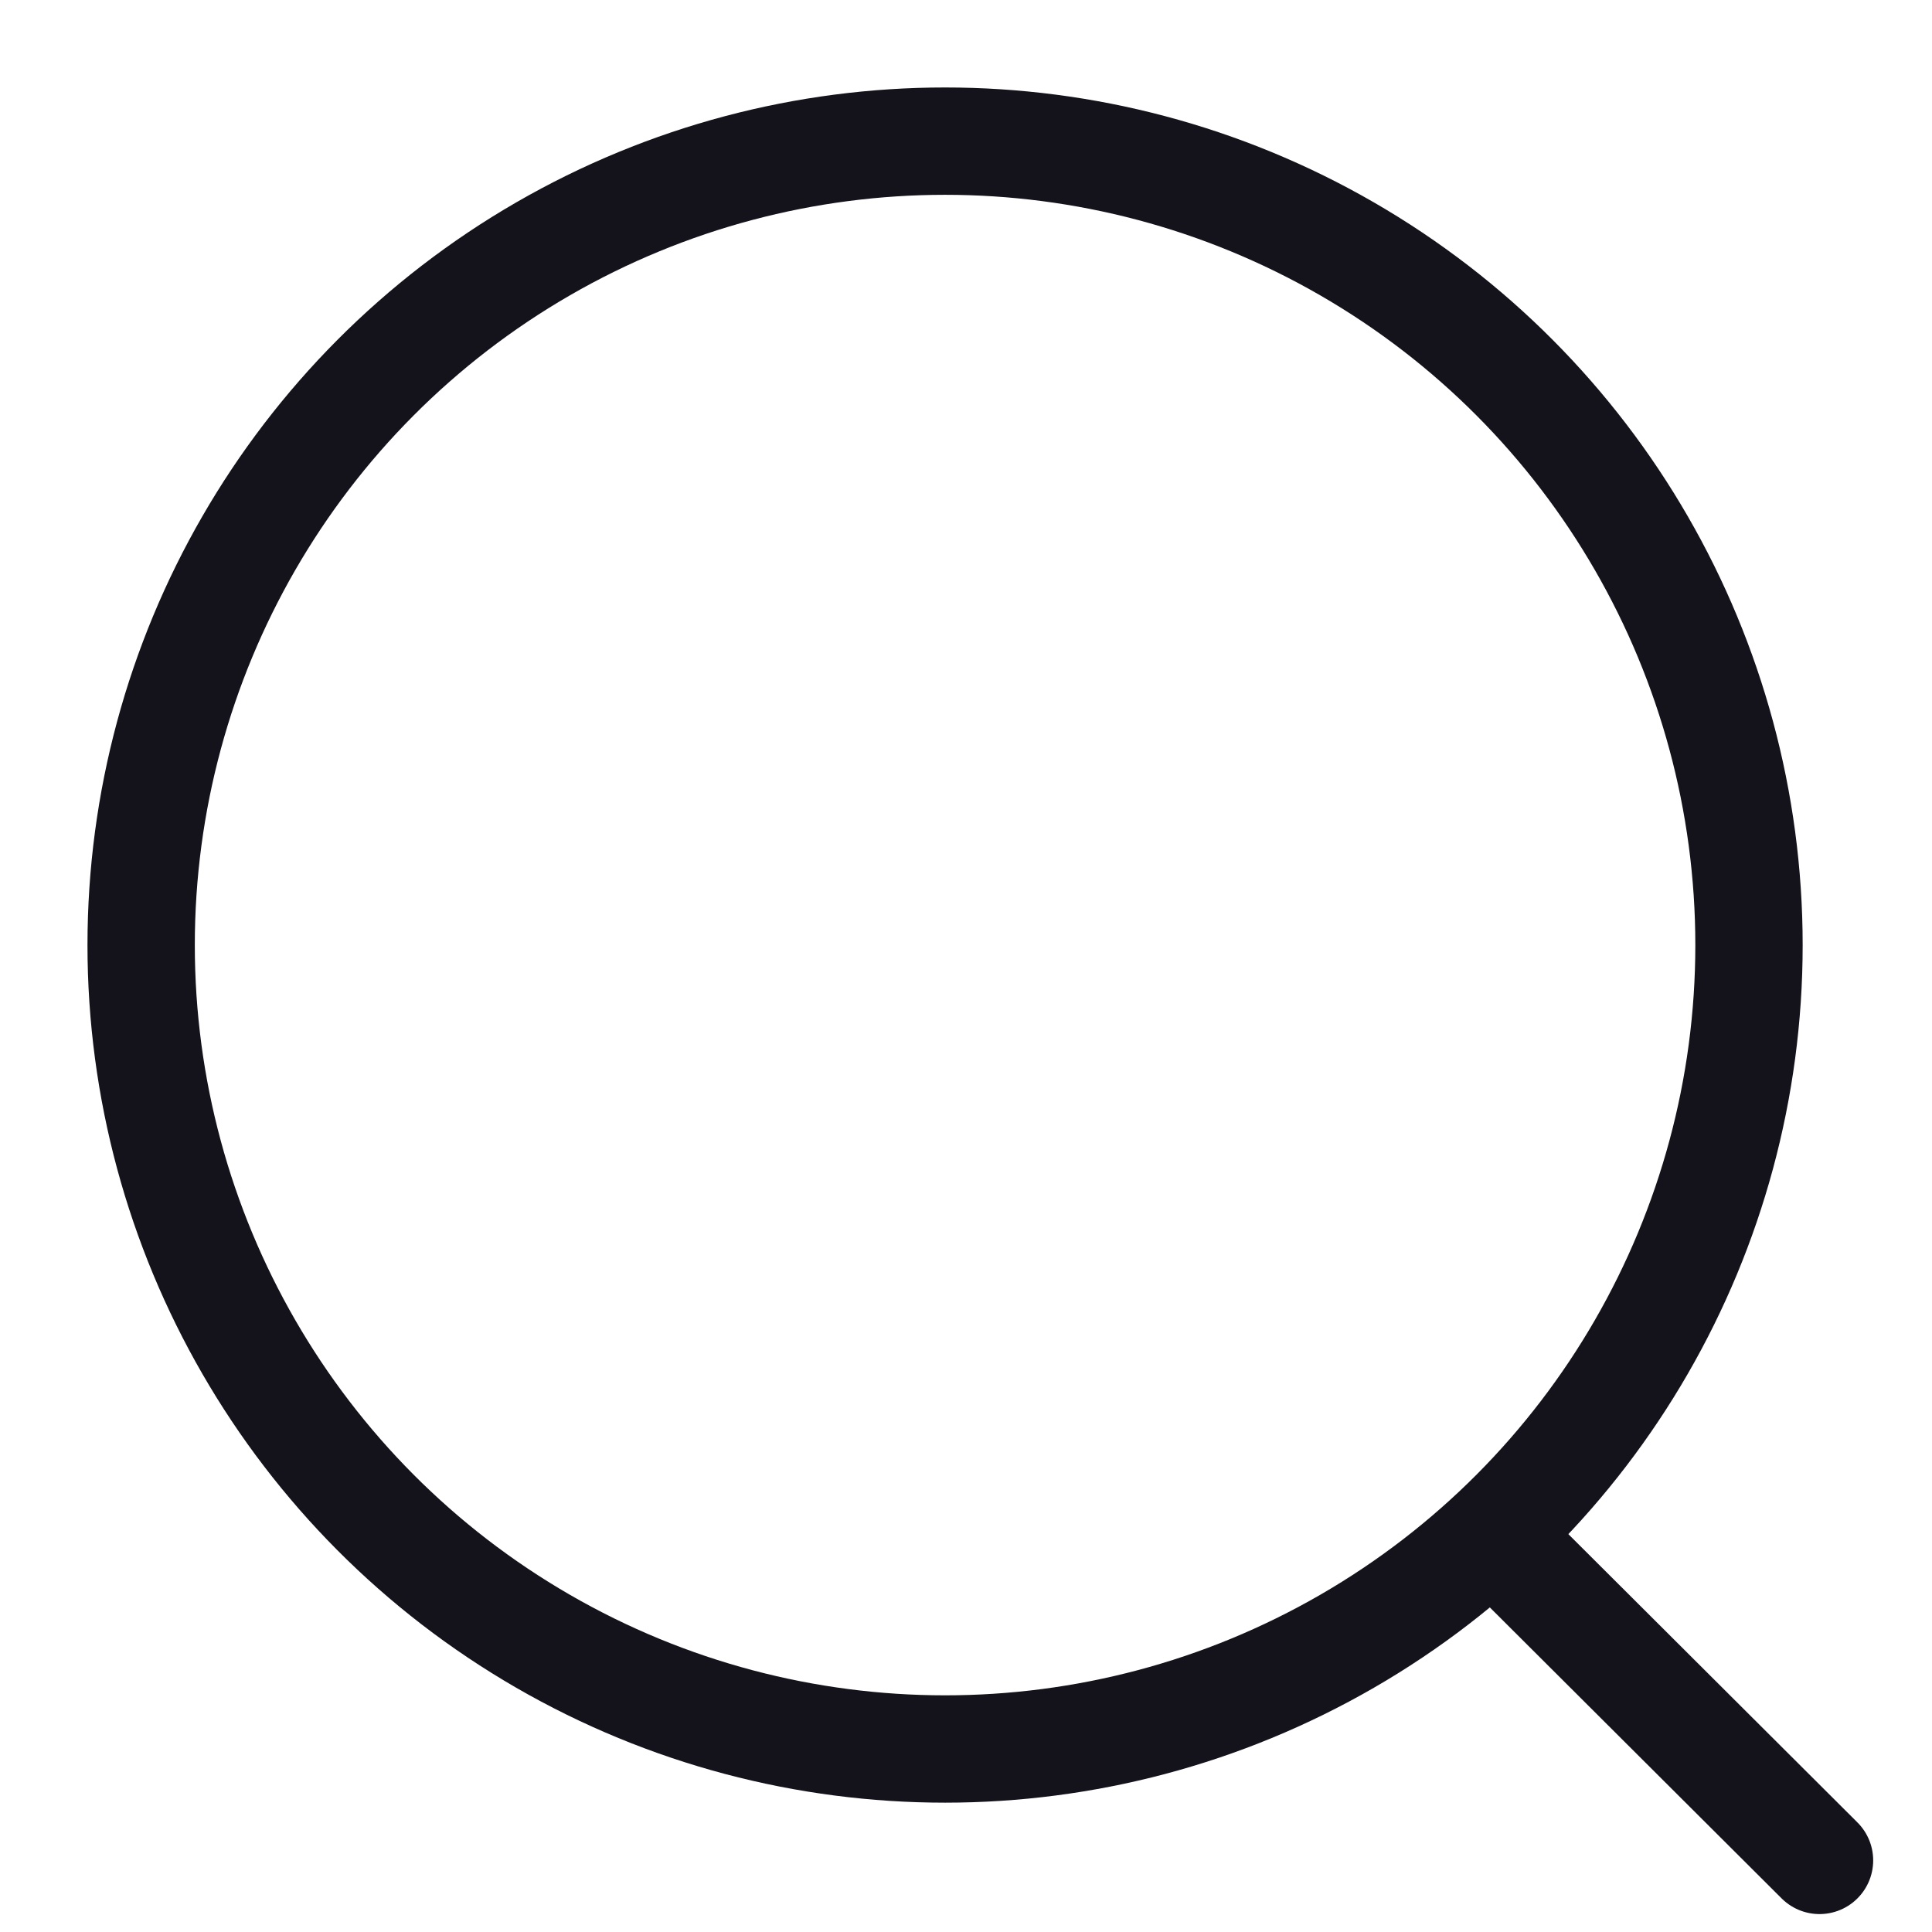 <svg width="18" height="18" viewBox="0 0 18 18" fill="none" xmlns="http://www.w3.org/2000/svg">
<g id="Search">
<circle id="Ellipse_739" cx="8.805" cy="8.805" r="7.49" stroke="#14121A" stroke-linecap="round" stroke-linejoin="round"/>
<path id="Line_181" d="M14.015 14.404L16.952 17.333" stroke="#14121A" stroke-linecap="round" stroke-linejoin="round"/>
</g>
</svg>
